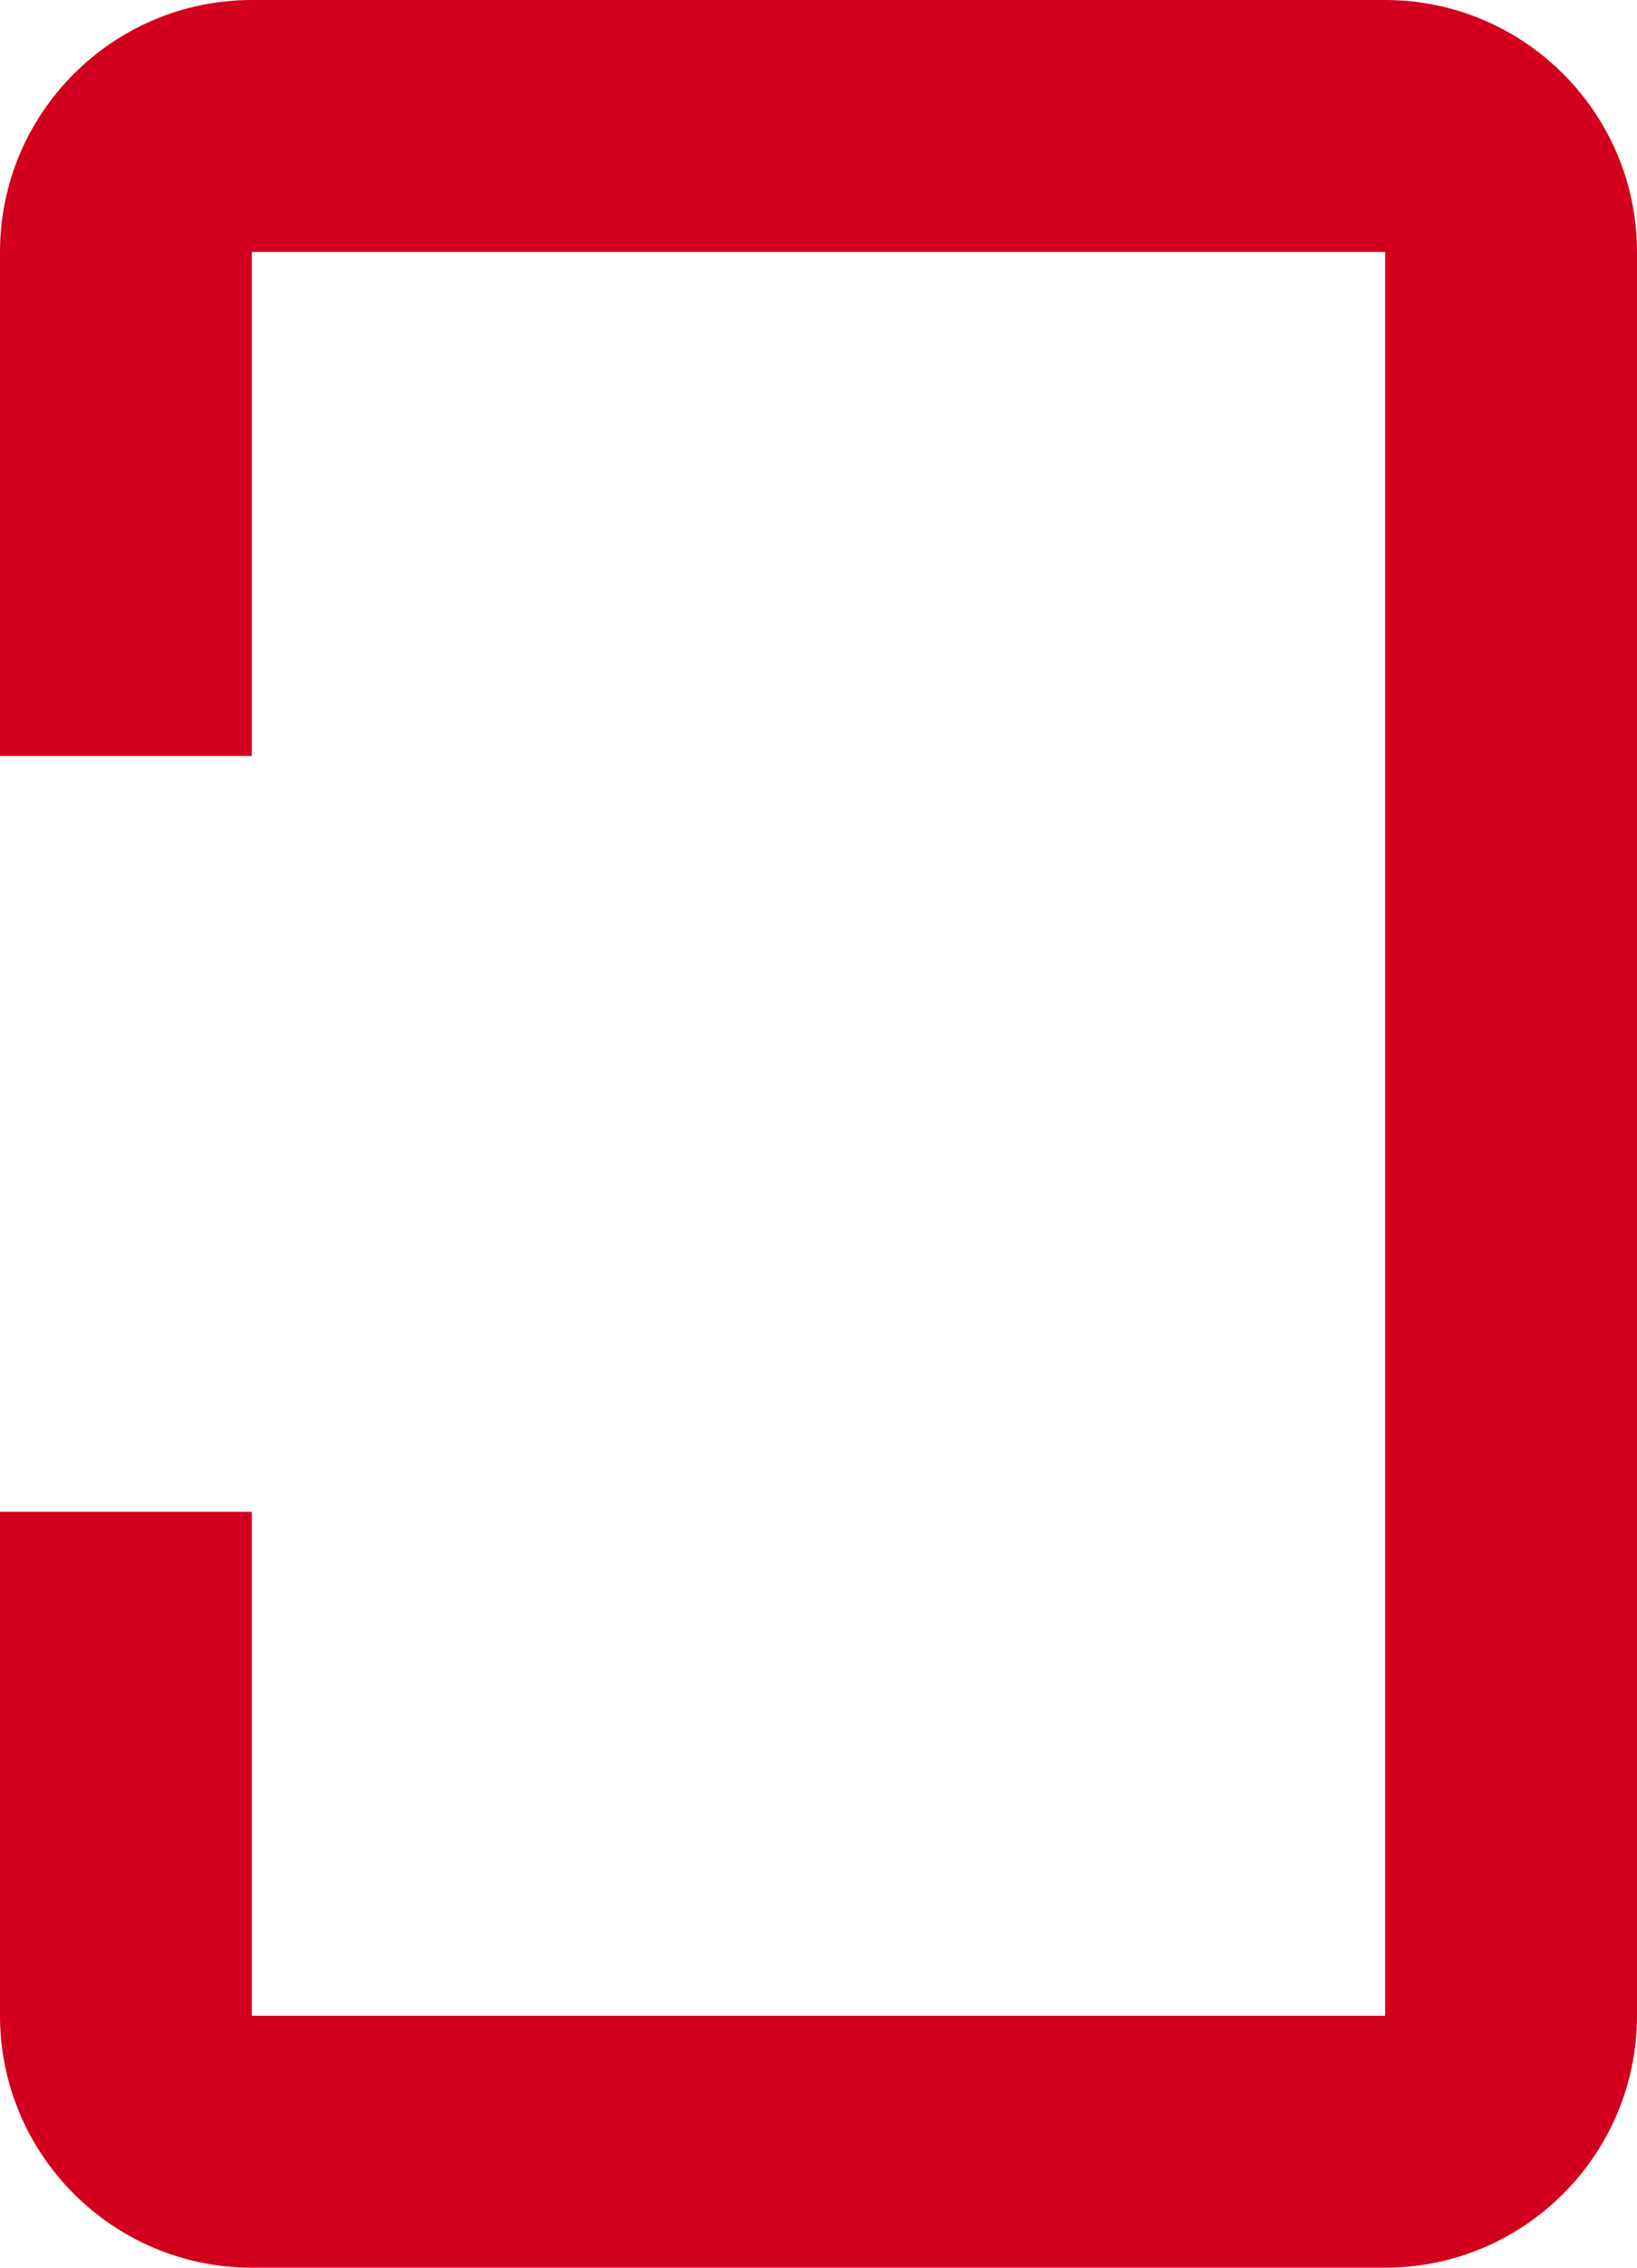 <svg width="13" height="18" viewBox="0 0 13 18" fill="none" xmlns="http://www.w3.org/2000/svg">
<path d="M11 0H2C0.897 0 0 0.897 0 2V6H2V2H11V16H2V12H0V16C0 17.103 0.897 18 2 18H11C12.103 18 13 17.103 13 16V2C13 0.897 12.103 0 11 0Z" fill="#D2001C"/>
</svg>
